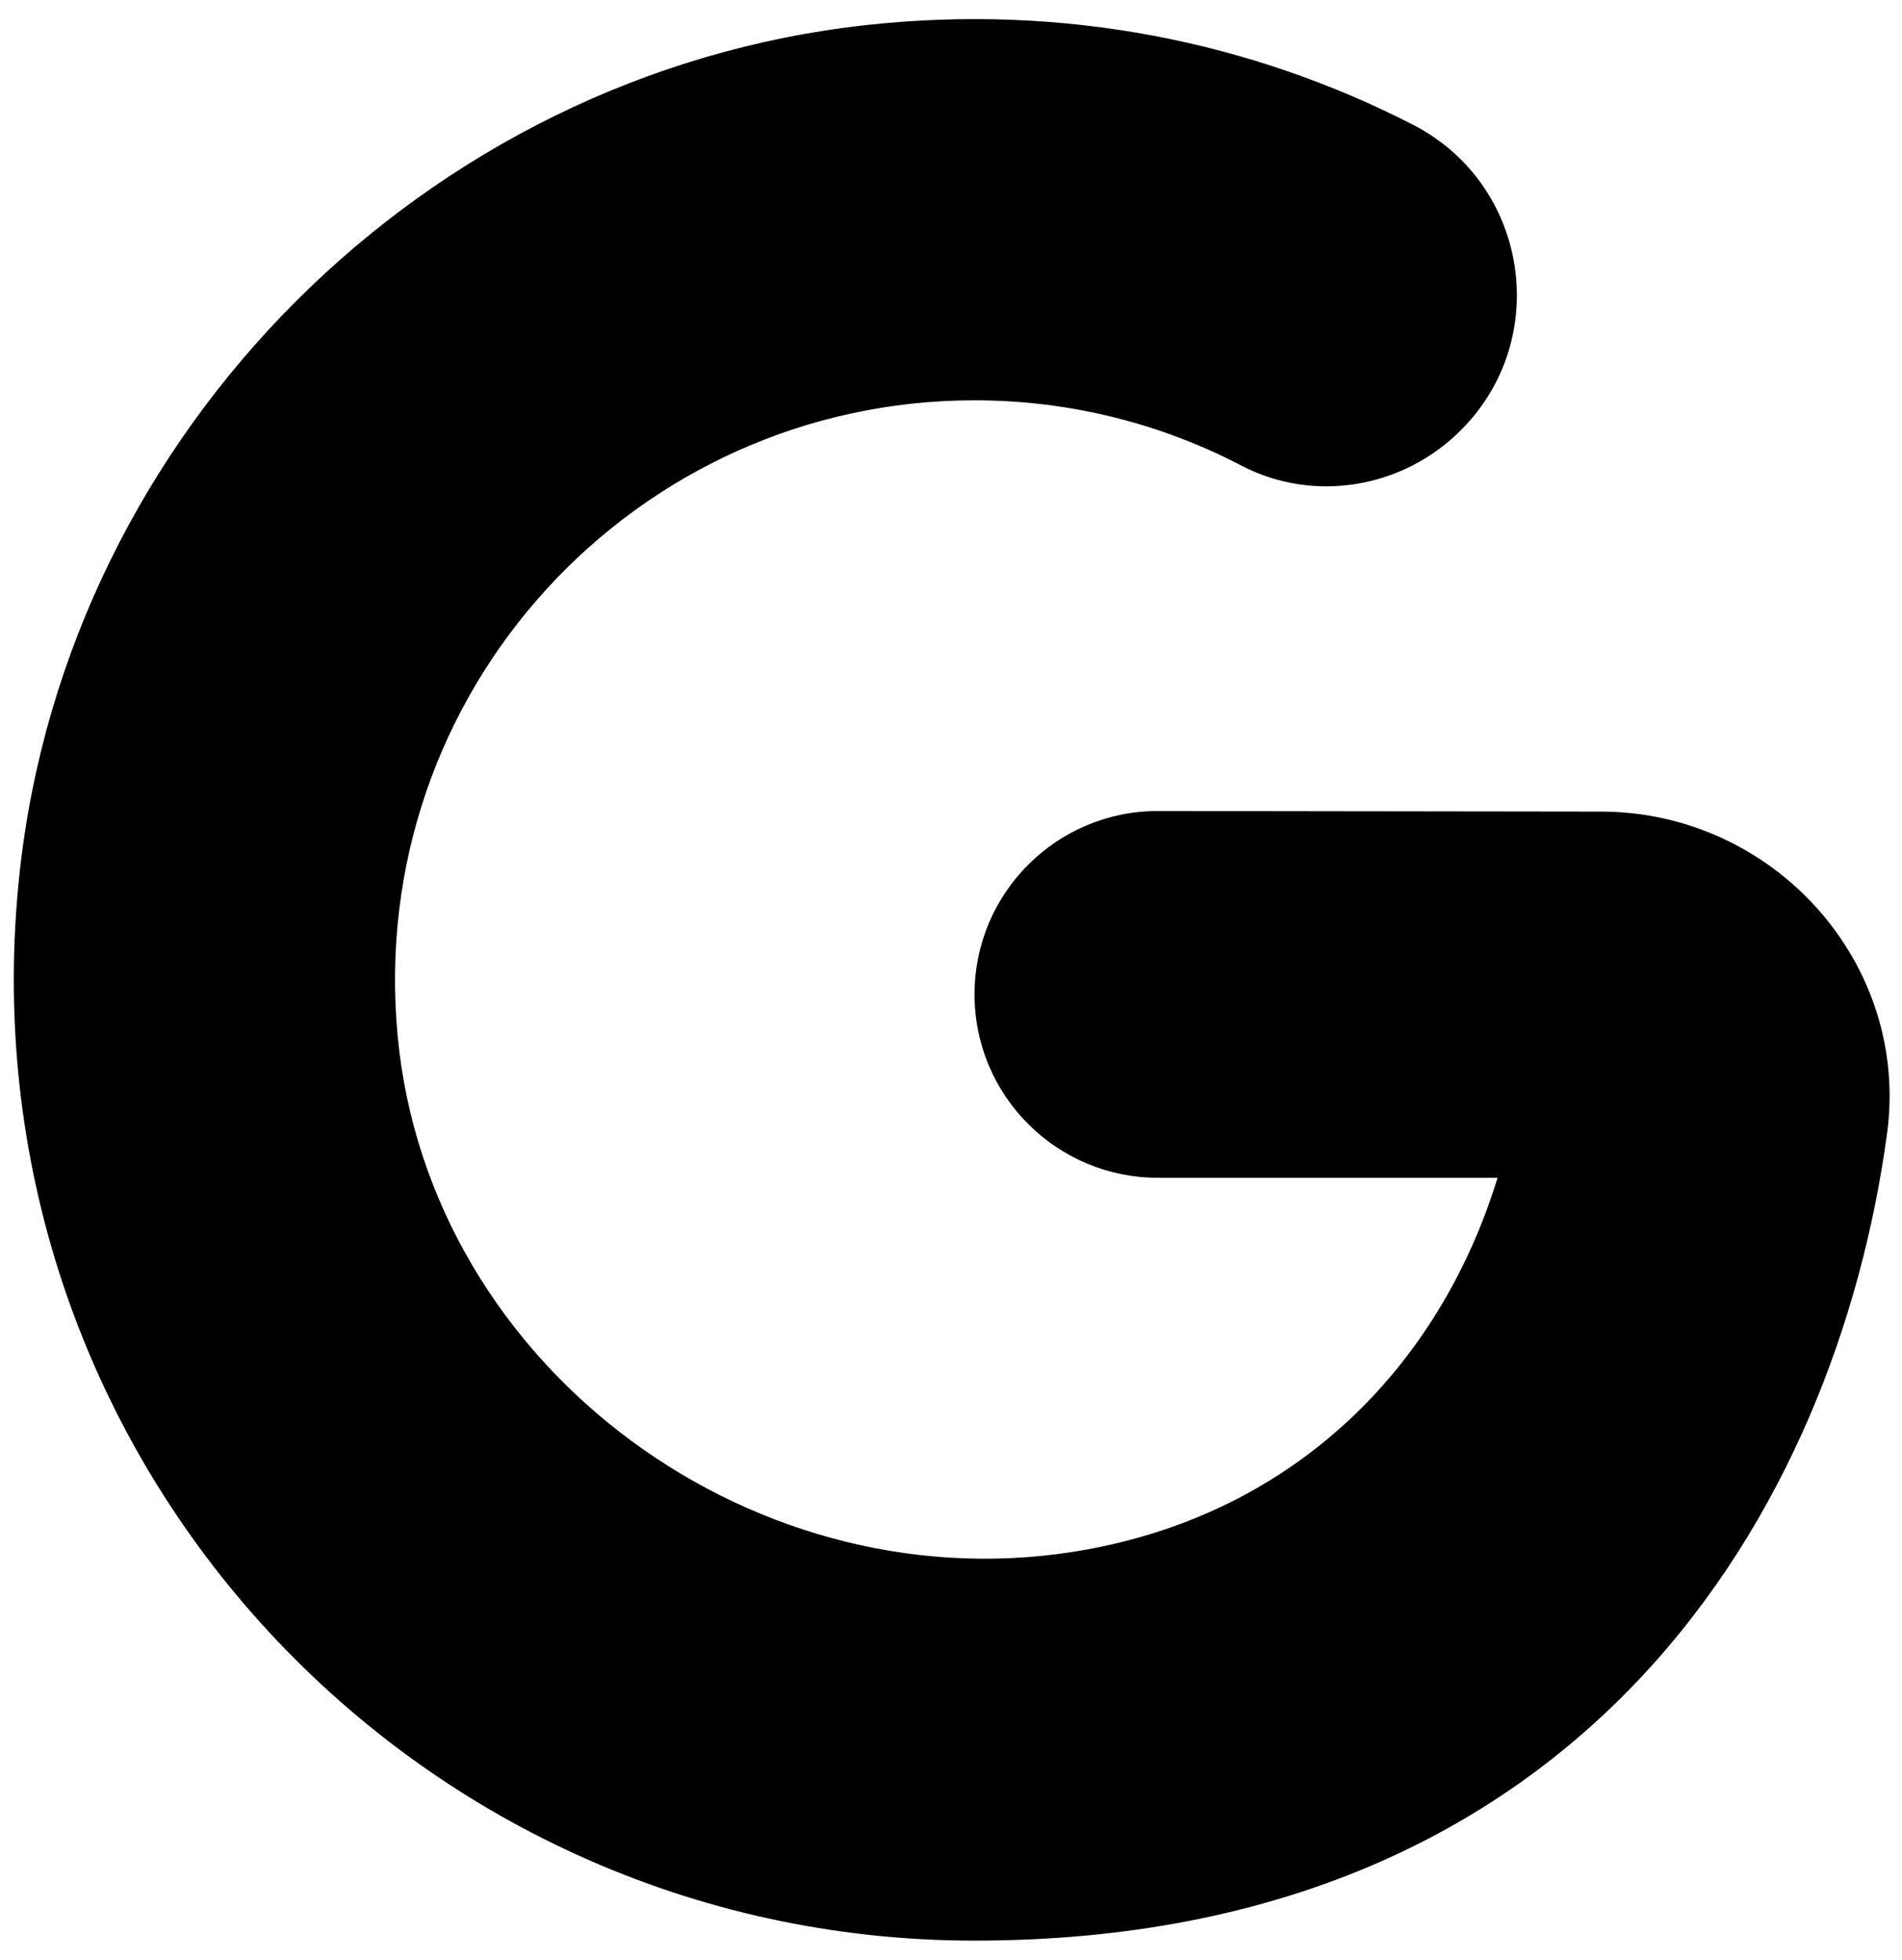 <svg width="33" height="34" viewBox="0 0 33 34" fill="none" xmlns="http://www.w3.org/2000/svg">
<path d="M16.908 17.252C16.908 19.008 18.333 20.433 20.09 20.433H25.983C24.972 23.72 22.482 26.212 18.883 26.877C13.165 27.935 7.447 23.768 6.9 17.978C6.333 11.987 11.032 6.945 16.908 6.945C18.578 6.945 20.152 7.355 21.537 8.077C22.798 8.735 24.342 8.47 25.347 7.463C26.937 5.873 26.515 3.192 24.517 2.165C21.72 0.728 18.465 0.058 15.03 0.435C7.392 1.272 1.18 7.478 0.343 15.117C-0.758 25.167 7.082 33.667 16.908 33.667C27.522 33.667 31.862 26.142 32.74 19.67C33.143 16.703 30.77 14.083 27.777 14.08L20.093 14.07C18.335 14.067 16.908 15.492 16.908 17.252Z" fill="black"/>
</svg>
